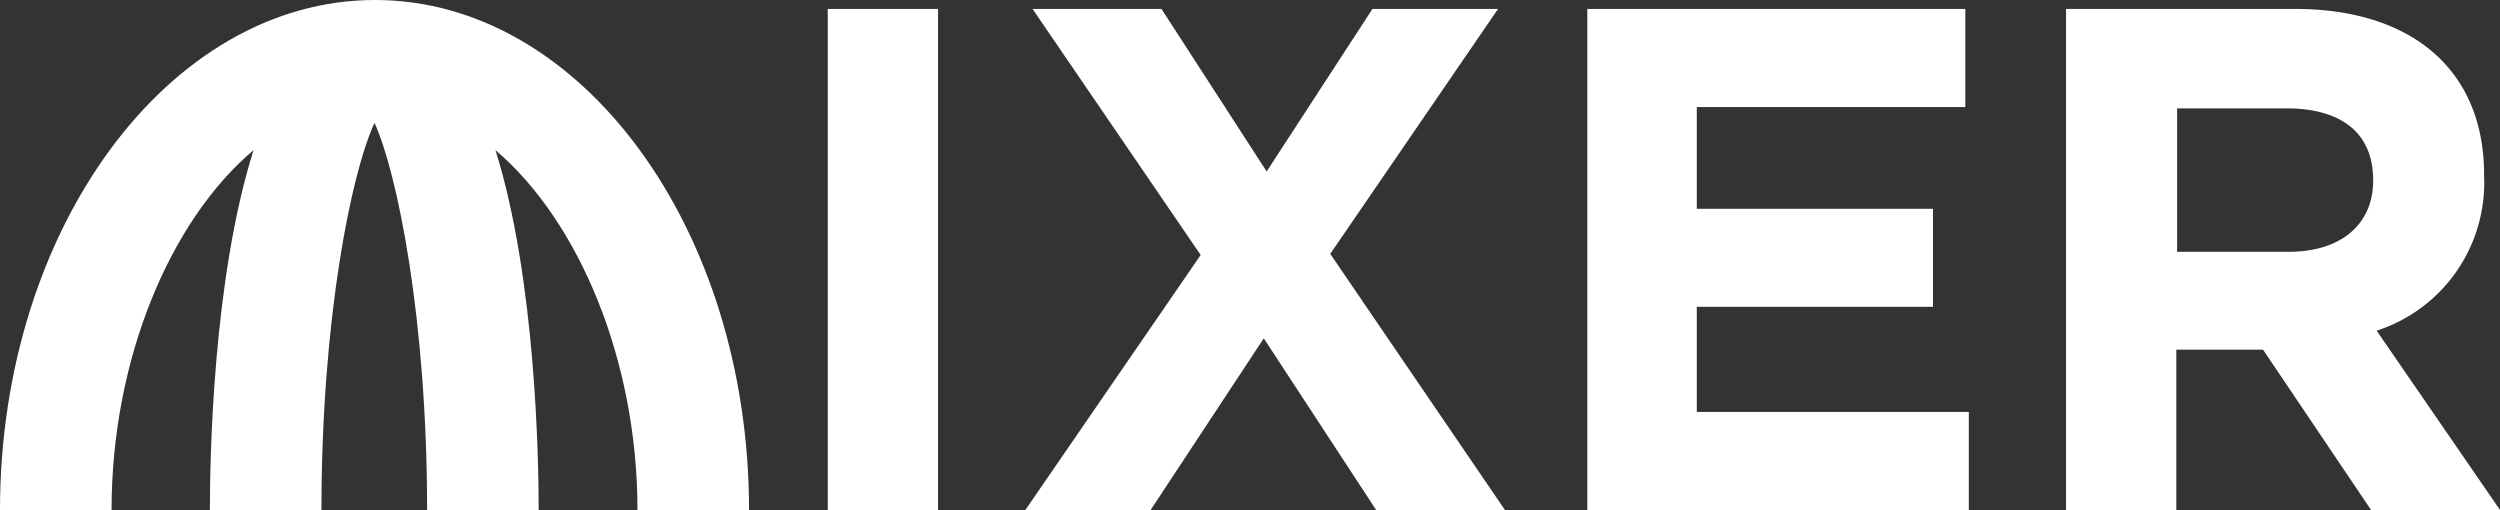 <svg xmlns="http://www.w3.org/2000/svg" viewBox="0 0 156.87 32.01"><rect x="0" y="0" width="156.87" height="32.01" fill="#333333" stroke="none"/><defs><style>.cls-1{fill:#fff;}</style></defs><title>Artboard 81</title><g id="Layer_1" data-name="Layer 1"><path class="cls-1" d="M51.94,32V.56h6.92V32Z"/><path class="cls-1" d="M86.35,32,79.3,21.23,72.2,32H64.34l11-16L64.79.56h8.09l6.6,10.2L86.12.56H94L83.47,15.93,94.43,32Z"/><path class="cls-1" d="M99.6,32V.56h23.72V6.72H106.47V13.1h14.82v6.15H106.47v6.6h17.07V32Z"/><path class="cls-1" d="M148.78,32,142,21.94h-5.44V32h-6.92V.56h14.37c7.41,0,11.86,3.91,11.86,10.38V11a9.76,9.76,0,0,1-6.74,9.75L156.87,32Zm.13-20.71c0-3-2.07-4.49-5.43-4.49h-6.87v9h7c3.37,0,5.3-1.8,5.3-4.45Z"/><path class="cls-1" d="M40,32h7c0-17.65-10.53-32-23.47-32S0,14.36,0,32H7c0-9.45,3.67-18.16,8.91-22.58C13.36,17.48,13.17,28.77,13.17,32h7c0-12,1.88-21.18,3.33-24.29C24.92,10.82,26.8,20,26.8,32h7c0-3.24-.19-14.53-2.71-22.58C36.3,13.85,40,22.56,40,32Z"/></g></svg>